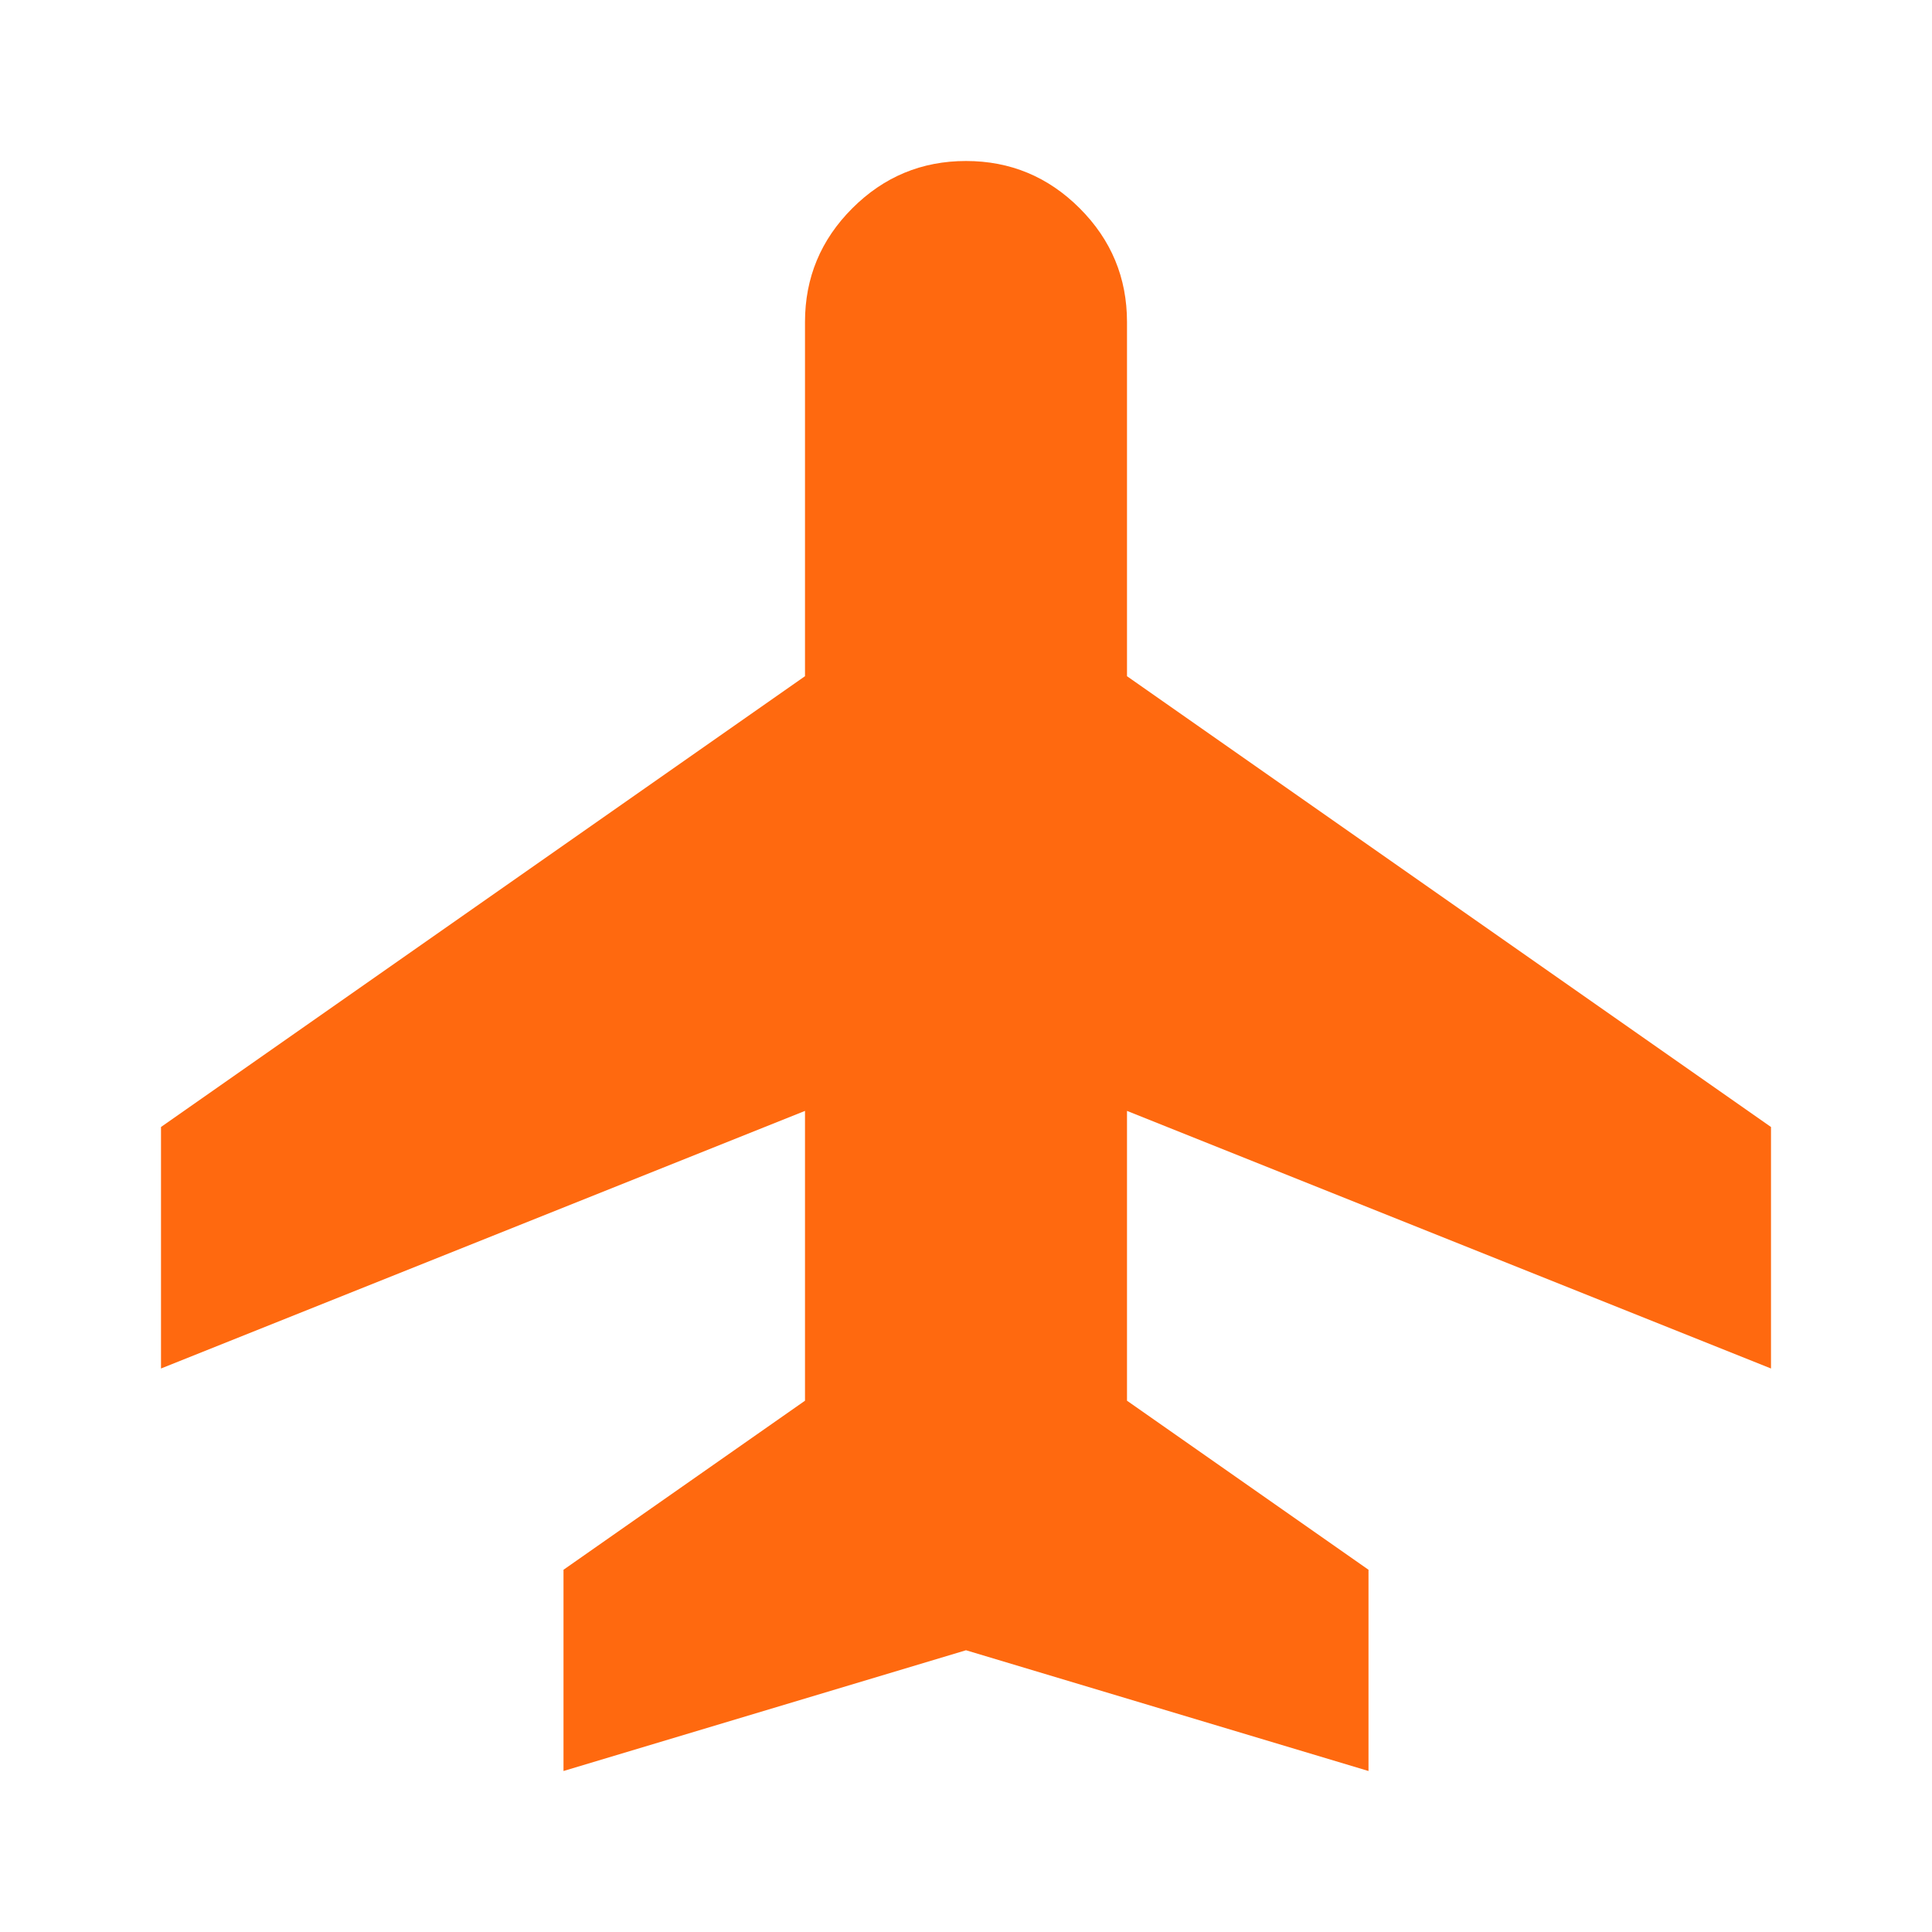 <svg xmlns="http://www.w3.org/2000/svg" height="24px" viewBox="0 -960 960 960" width="24px" fill="#ff690f"><path d="M280-80v-100l120-84v-144L80-280v-120l320-224v-176q0-33 23.5-56.5T480-880q33 0 56.5 23.5T560-800v176l320 224v120L560-408v144l120 84v100l-200-60-200 60Z"/></svg>